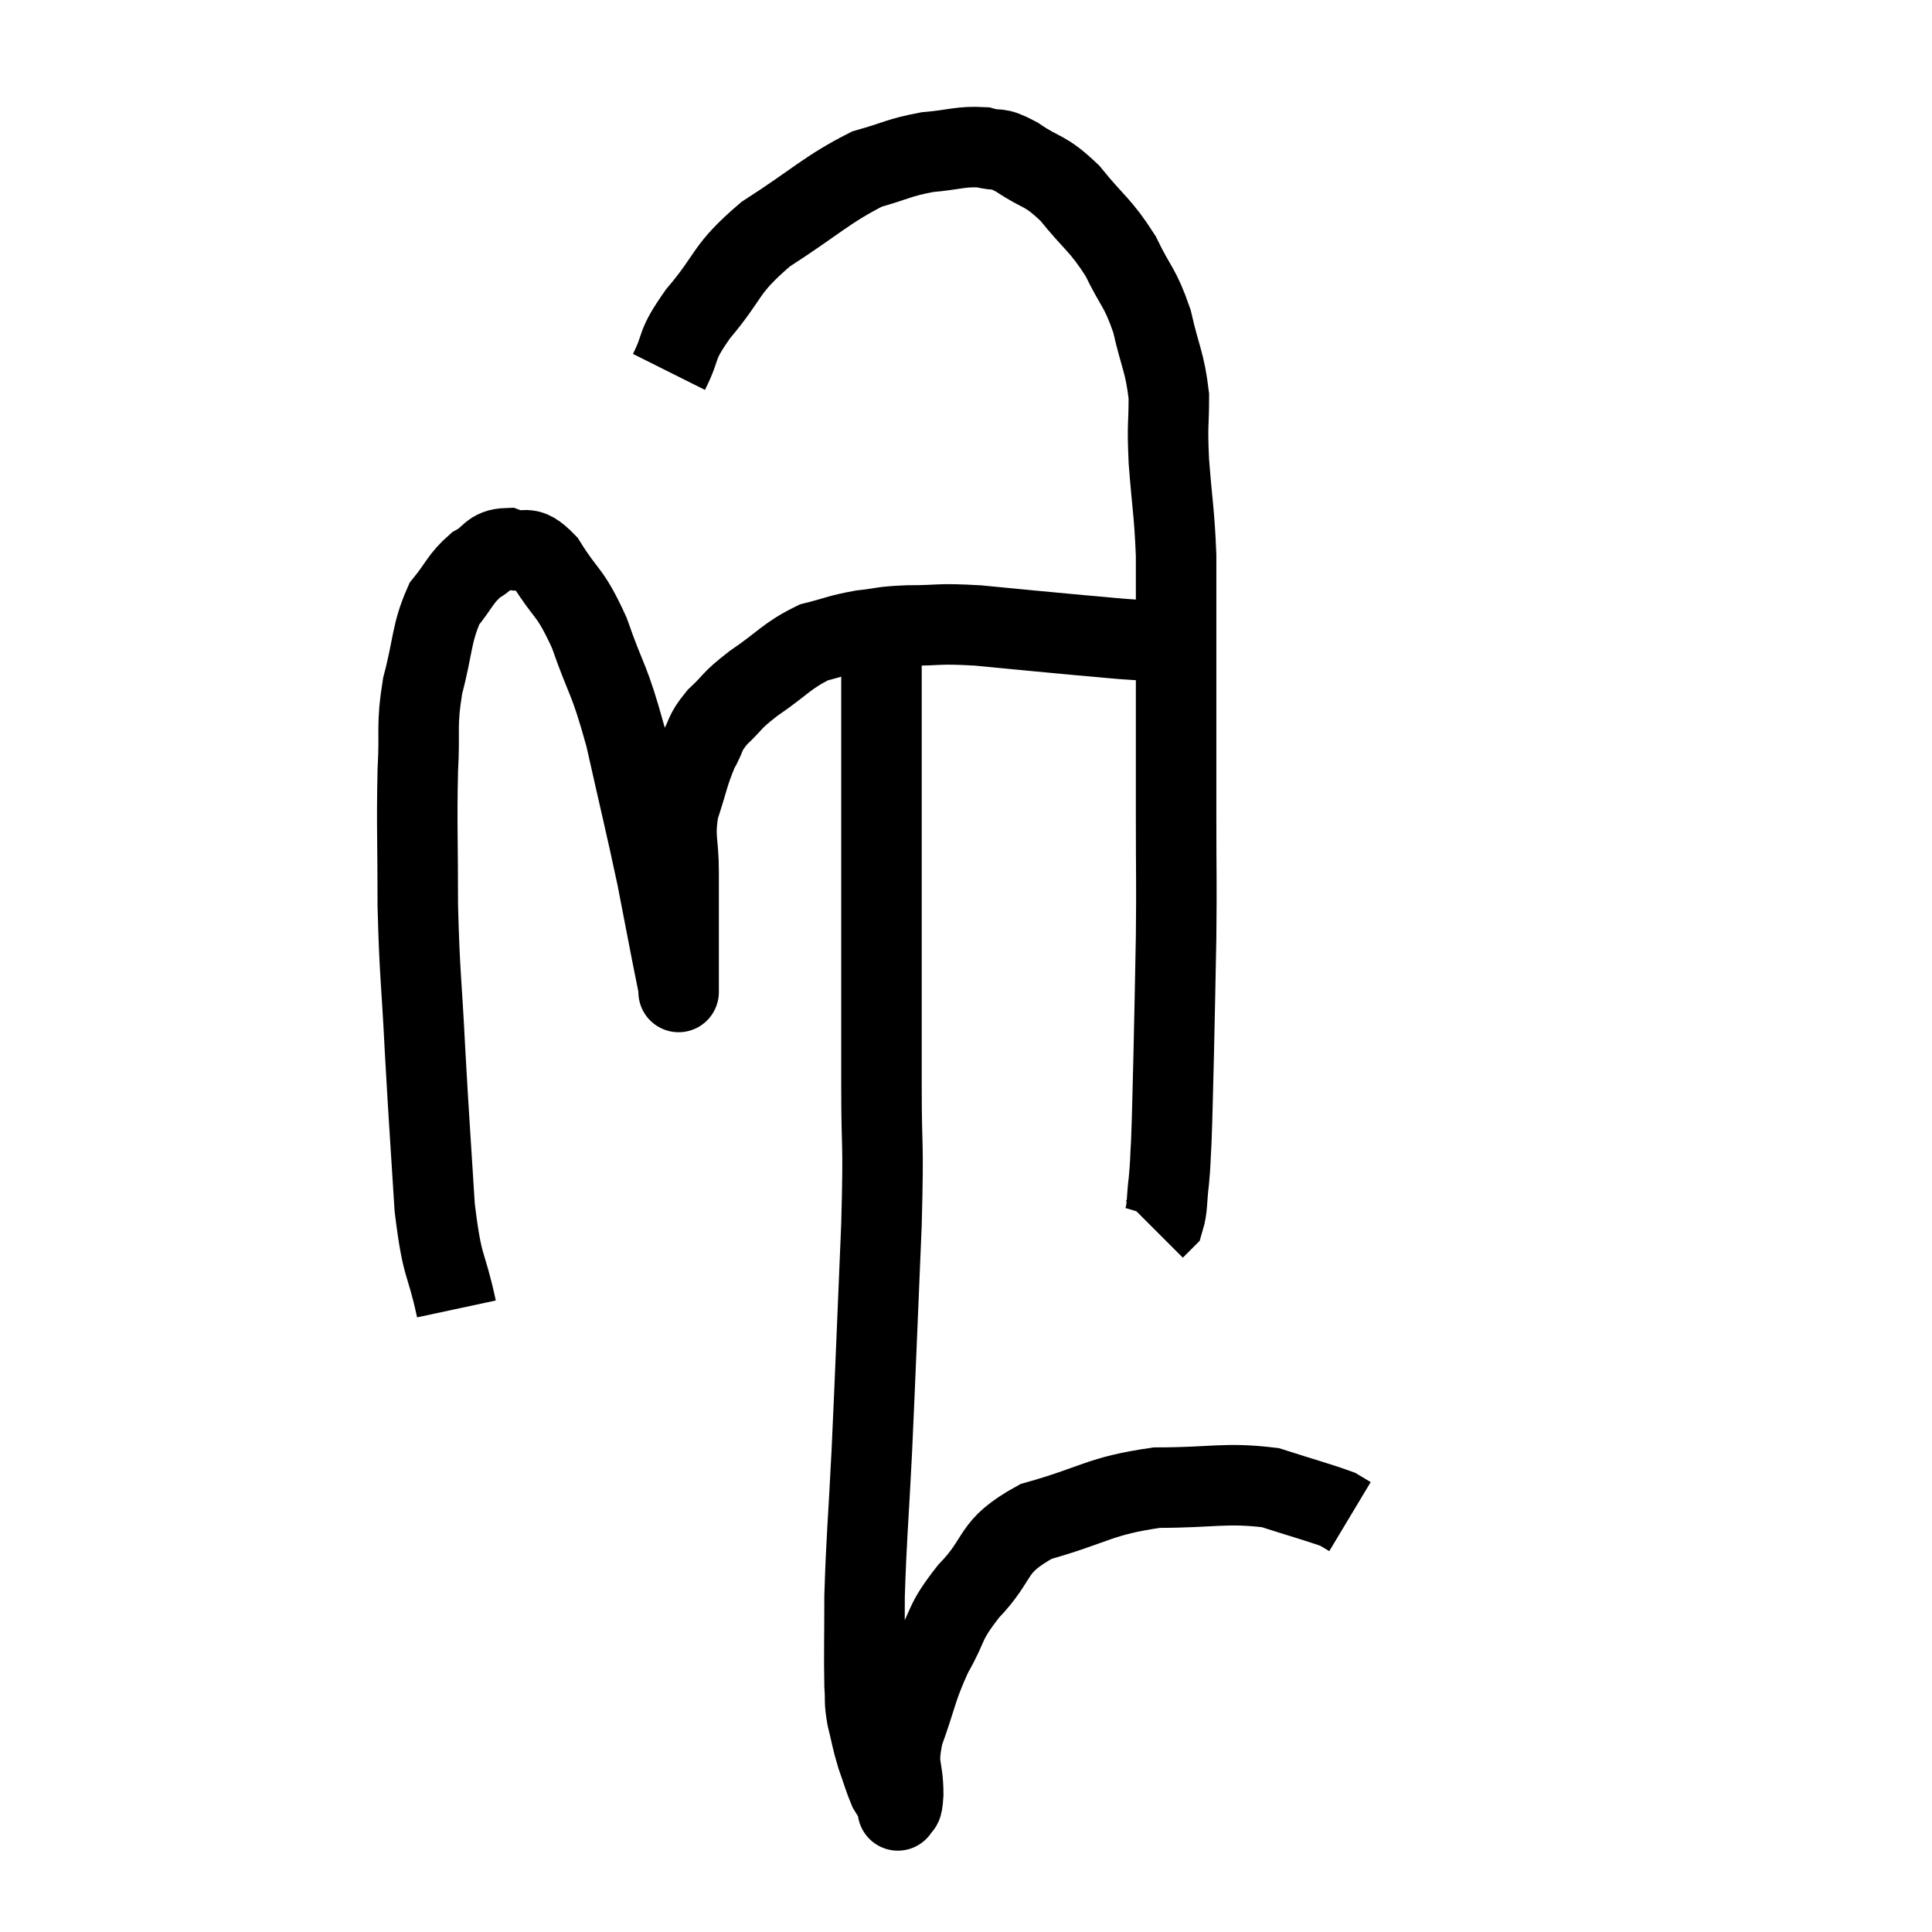 <svg width="48" height="48" viewBox="0 0 48 48" xmlns="http://www.w3.org/2000/svg"><path d="M 11.34 32.52 C 11.07 31.26, 10.995 31.605, 10.8 30 C 10.68 28.05, 10.665 27.975, 10.56 26.1 C 10.47 24.3, 10.425 24.24, 10.38 22.5 C 10.38 20.82, 10.35 20.505, 10.38 19.14 C 10.44 18.09, 10.335 18.075, 10.5 17.04 C 10.77 16.02, 10.71 15.75, 11.04 15 C 11.43 14.52, 11.43 14.385, 11.82 14.04 C 12.21 13.83, 12.165 13.635, 12.6 13.62 C 13.08 13.8, 13.05 13.455, 13.56 13.98 C 14.1 14.85, 14.145 14.64, 14.64 15.72 C 15.09 17.01, 15.12 16.785, 15.54 18.3 C 15.93 20.04, 16.035 20.445, 16.32 21.78 C 16.5 22.71, 16.545 22.95, 16.68 23.64 C 16.77 24.09, 16.815 24.315, 16.86 24.54 C 16.86 24.54, 16.86 24.54, 16.86 24.54 C 16.86 24.54, 16.86 24.54, 16.86 24.54 C 16.86 24.54, 16.86 24.78, 16.86 24.54 C 16.86 24.06, 16.86 24.3, 16.86 23.58 C 16.86 22.62, 16.86 22.53, 16.86 21.66 C 16.86 20.88, 16.74 20.85, 16.86 20.1 C 17.1 19.38, 17.1 19.23, 17.34 18.66 C 17.58 18.24, 17.475 18.24, 17.82 17.82 C 18.27 17.4, 18.12 17.445, 18.72 16.98 C 19.47 16.47, 19.545 16.29, 20.22 15.96 C 20.82 15.81, 20.835 15.765, 21.42 15.66 C 21.99 15.6, 21.84 15.57, 22.56 15.54 C 23.43 15.54, 23.235 15.48, 24.3 15.54 C 25.56 15.66, 25.83 15.69, 26.82 15.78 C 27.54 15.84, 27.735 15.87, 28.26 15.9 C 28.59 15.9, 28.755 15.9, 28.92 15.9 L 28.92 15.9" fill="none" stroke="black" stroke-width="2"></path><path d="M 16.62 9.24 C 16.98 8.52, 16.74 8.655, 17.34 7.8 C 18.18 6.81, 17.97 6.72, 19.02 5.82 C 20.28 5.01, 20.535 4.71, 21.54 4.2 C 22.29 3.99, 22.32 3.915, 23.04 3.78 C 23.73 3.72, 23.865 3.63, 24.42 3.66 C 24.84 3.78, 24.72 3.615, 25.26 3.9 C 25.92 4.35, 25.935 4.185, 26.58 4.8 C 27.21 5.58, 27.33 5.565, 27.84 6.36 C 28.23 7.17, 28.32 7.11, 28.62 7.98 C 28.83 8.91, 28.935 8.97, 29.04 9.84 C 29.04 10.65, 28.995 10.47, 29.04 11.46 C 29.13 12.63, 29.175 12.705, 29.22 13.8 C 29.22 14.82, 29.22 14.865, 29.22 15.84 C 29.22 16.77, 29.22 16.575, 29.22 17.7 C 29.22 19.02, 29.22 18.945, 29.22 20.34 C 29.22 21.81, 29.235 21.81, 29.22 23.28 C 29.19 24.75, 29.19 24.945, 29.16 26.22 C 29.13 27.3, 29.13 27.6, 29.1 28.38 C 29.07 28.86, 29.085 28.86, 29.04 29.34 C 28.98 29.82, 29.01 30, 28.92 30.3 L 28.68 30.54" fill="none" stroke="black" stroke-width="2"></path><path d="M 21.9 15.3 C 21.9 16.71, 21.9 16.305, 21.9 18.12 C 21.9 20.34, 21.9 20.34, 21.9 22.56 C 21.9 24.78, 21.9 25.035, 21.9 27 C 21.9 28.71, 21.96 28.155, 21.9 30.42 C 21.78 33.24, 21.765 33.75, 21.66 36.06 C 21.57 37.86, 21.525 38.205, 21.48 39.66 C 21.48 40.77, 21.465 41.13, 21.48 41.88 C 21.51 42.27, 21.465 42.225, 21.54 42.66 C 21.66 43.14, 21.645 43.17, 21.78 43.62 C 21.93 44.04, 21.96 44.175, 22.08 44.46 C 22.17 44.61, 22.2 44.64, 22.26 44.76 C 22.29 44.85, 22.305 44.895, 22.32 44.94 C 22.32 44.94, 22.29 45.03, 22.32 44.94 C 22.38 44.76, 22.41 45.045, 22.44 44.58 C 22.44 43.83, 22.26 43.95, 22.44 43.08 C 22.8 42.09, 22.755 41.985, 23.16 41.1 C 23.61 40.32, 23.415 40.365, 24.06 39.54 C 24.9 38.67, 24.57 38.445, 25.74 37.8 C 27.24 37.38, 27.285 37.17, 28.74 36.96 C 30.15 36.96, 30.435 36.825, 31.56 36.96 C 32.4 37.23, 32.745 37.32, 33.24 37.5 C 33.39 37.59, 33.465 37.635, 33.54 37.68 L 33.54 37.68" fill="none" stroke="black" stroke-width="2"></path></svg>